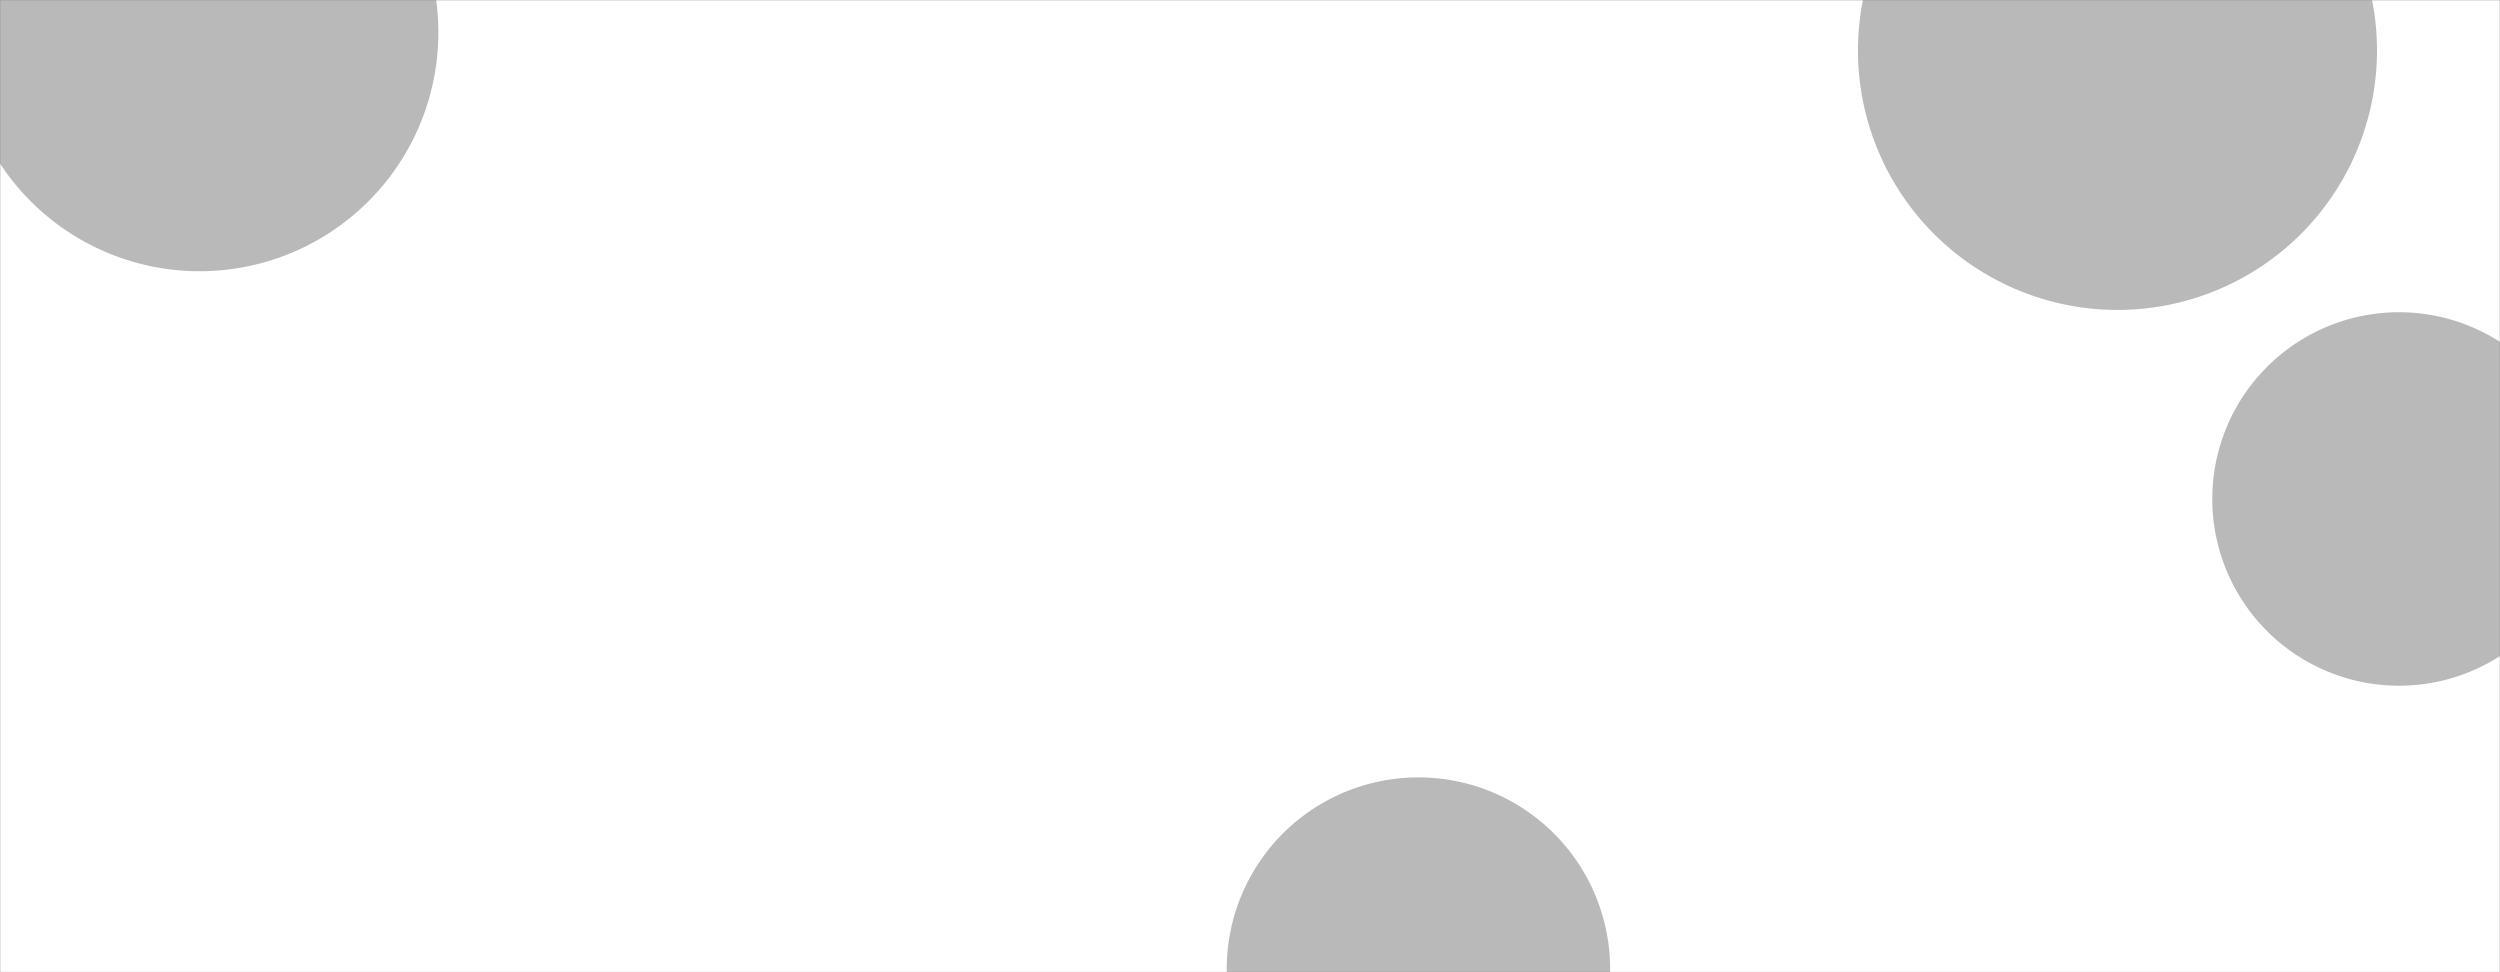 <svg xmlns="http://www.w3.org/2000/svg" version="1.1" xmlns:xlink="http://www.w3.org/1999/xlink" xmlns:svgjs="http://svgjs.dev/svgjs" width="1440" height="560" preserveAspectRatio="none" viewBox="0 0 1440 560"><rect x="0" y="0" width="1440" height="560" fill="#808080" stroke="none"/><g mask="url(&quot;#SvgjsMask1035&quot;)" fill="none"><rect width="1440" height="560" x="0" y="0" fill="rgba(255, 255, 255, 1)"></rect><path d="M1070.19 29.04 a149.48 149.48 0 1 0 298.96 0 a149.48 149.48 0 1 0 -298.96 0z" fill="rgba(81, 81, 81, 0.4)" class="triangle-float3"></path><path d="M1274.28 287.41 a107.56 107.56 0 1 0 215.12 0 a107.56 107.56 0 1 0 -215.12 0z" fill="rgba(81, 81, 81, 0.4)" class="triangle-float3"></path><path d="M-22.58 18.69 a137.54 137.54 0 1 0 275.08 0 a137.54 137.54 0 1 0 -275.08 0z" fill="rgba(81, 81, 81, 0.4)" class="triangle-float3"></path><path d="M706.59 558.19 a110.42 110.42 0 1 0 220.84 0 a110.42 110.42 0 1 0 -220.84 0z" fill="rgba(81, 81, 81, 0.4)" class="triangle-float2"></path></g><defs><mask id="SvgjsMask1035"><rect width="1440" height="560" fill="#ffffff"></rect></mask><style>
                @keyframes float1 {
                    0%{transform: translate(0, 0)}
                    50%{transform: translate(-10px, 0)}
                    100%{transform: translate(0, 0)}
                }

                .triangle-float1 {
                    animation: float1 5s infinite;
                }

                @keyframes float2 {
                    0%{transform: translate(0, 0)}
                    50%{transform: translate(-5px, -5px)}
                    100%{transform: translate(0, 0)}
                }

                .triangle-float2 {
                    animation: float2 4s infinite;
                }

                @keyframes float3 {
                    0%{transform: translate(0, 0)}
                    50%{transform: translate(0, -10px)}
                    100%{transform: translate(0, 0)}
                }

                .triangle-float3 {
                    animation: float3 6s infinite;
                }
            </style></defs></svg>